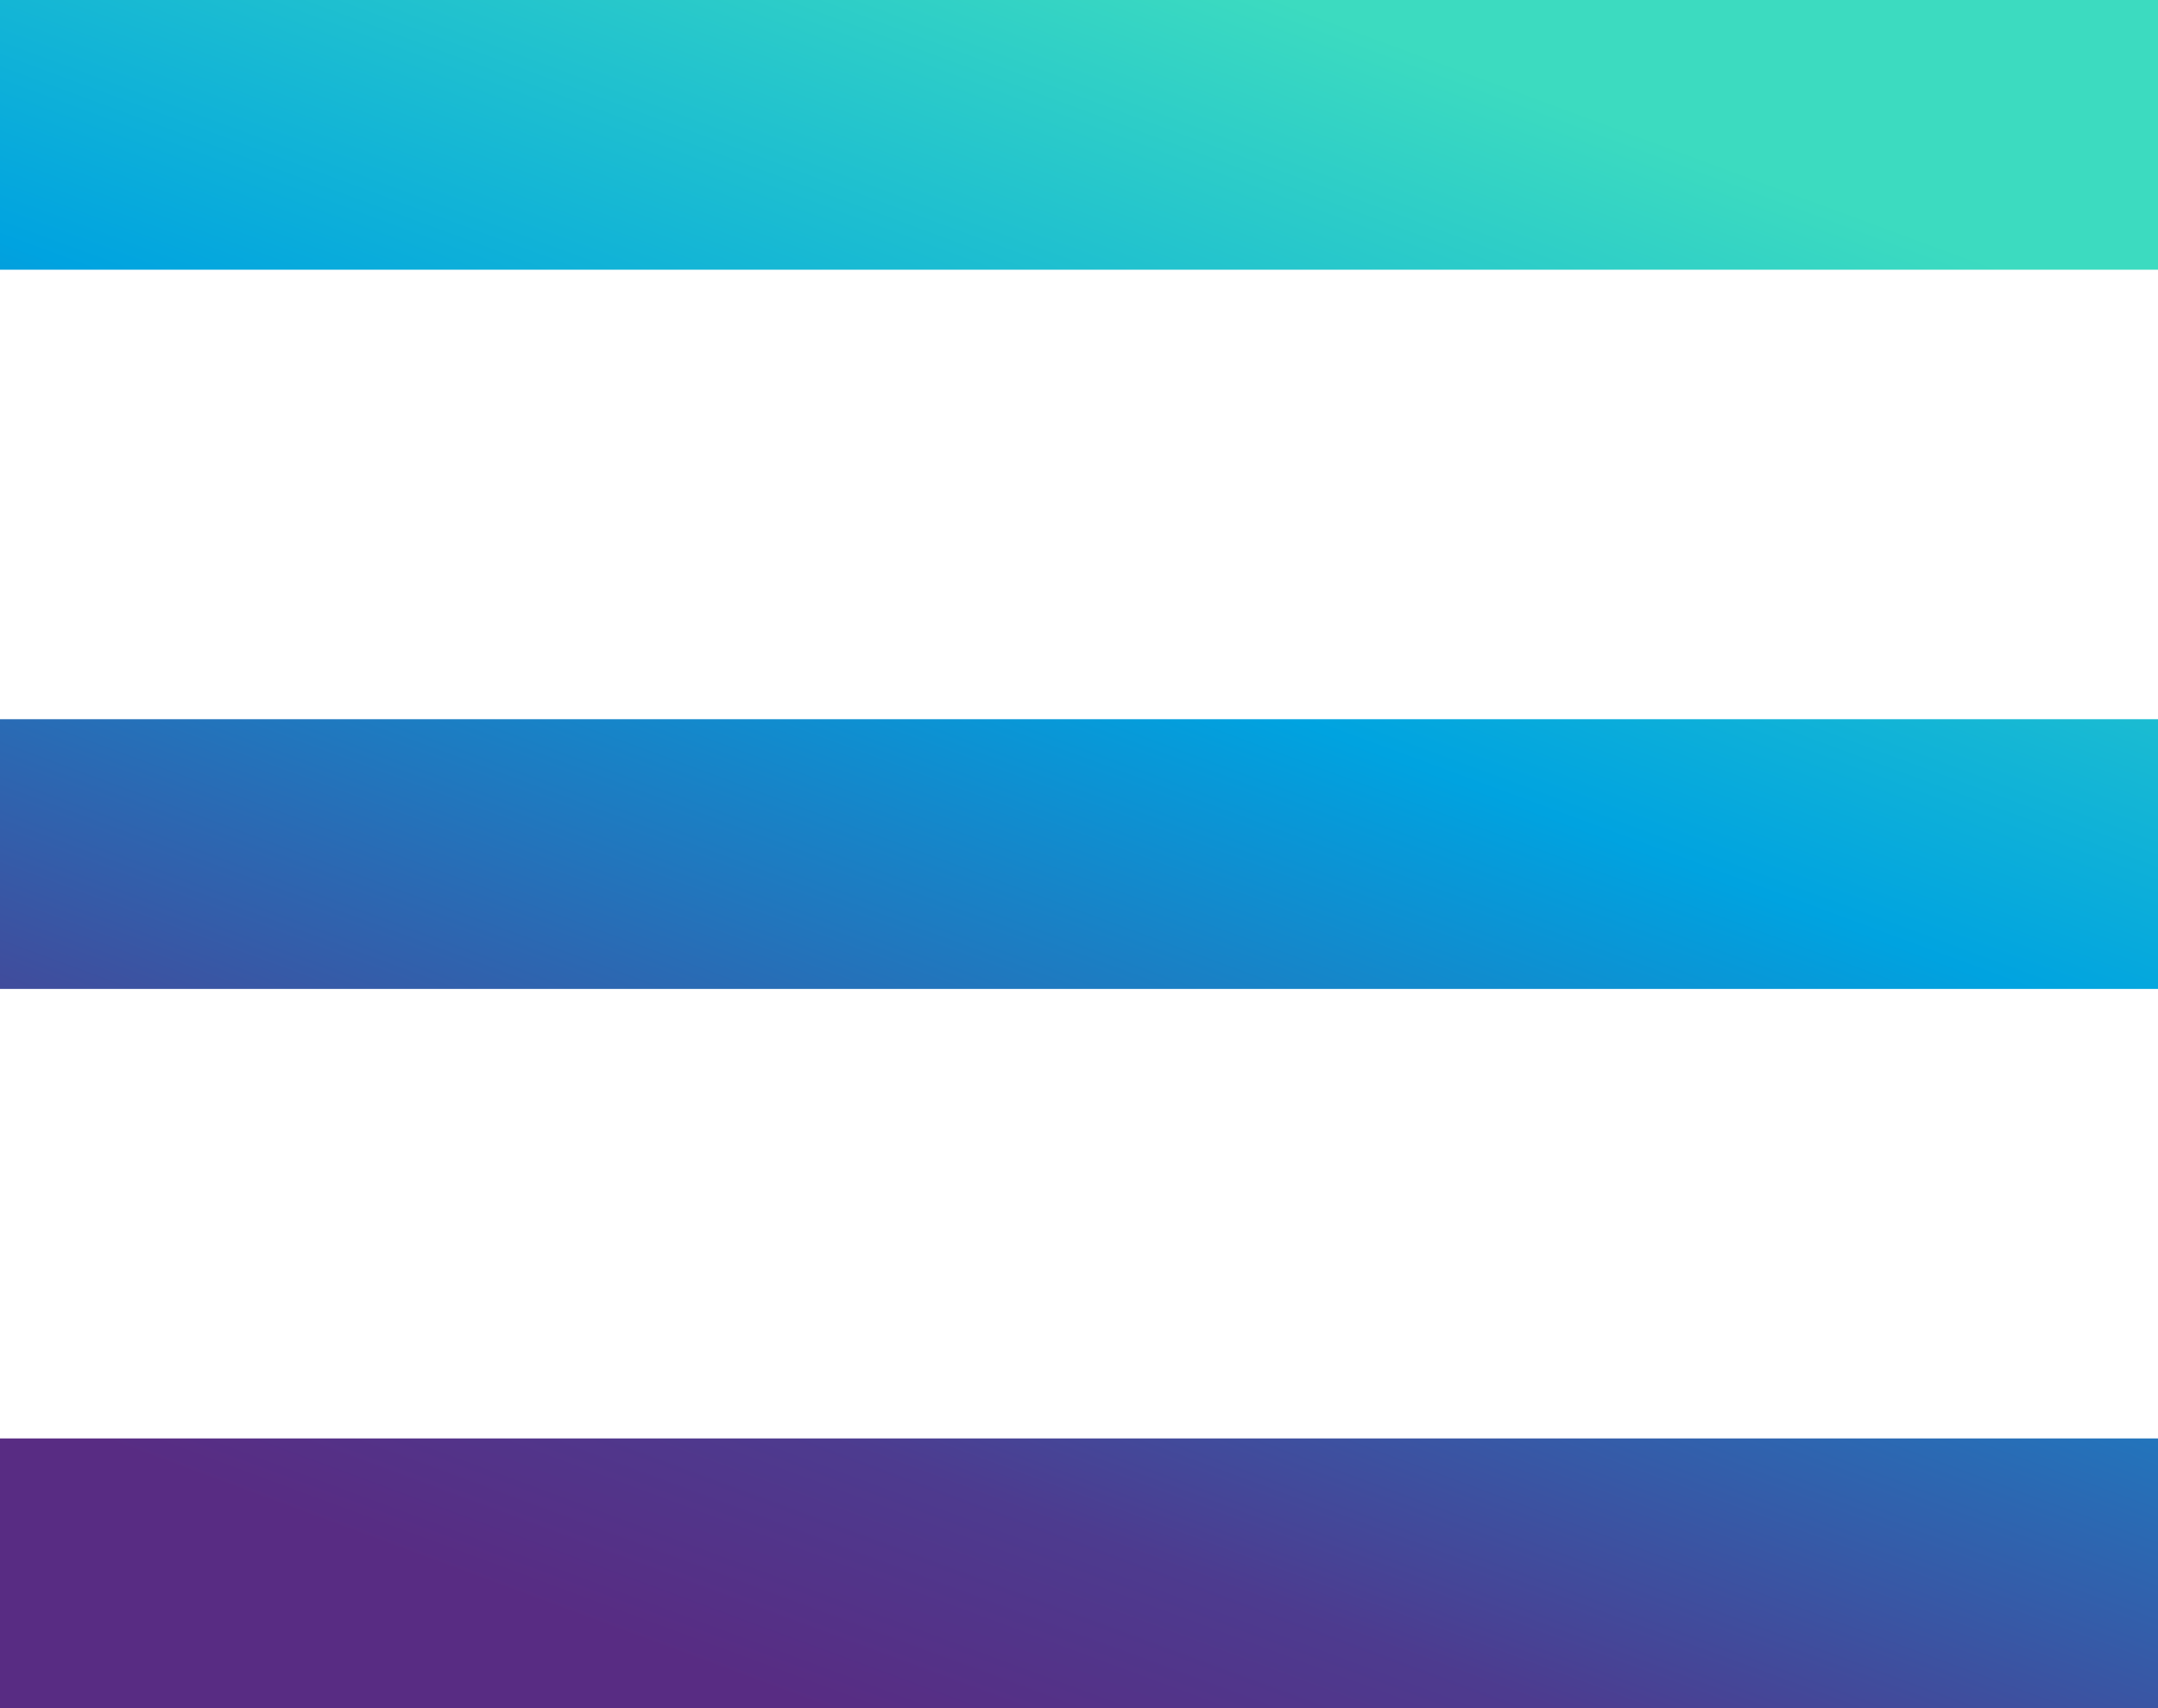 <svg width="24" height="19" viewBox="0 0 24 19" fill="none" xmlns="http://www.w3.org/2000/svg">
<path fill-rule="evenodd" clip-rule="evenodd" d="M0 0H24V3H0V0ZM0 8H24V11H0V8ZM24 16H0V19H24V16Z" fill="url(#paint0_linear)"/>
<defs>
<linearGradient id="paint0_linear" x1="19.008" y1="1.75" x2="12.168" y2="20.172" gradientUnits="userSpaceOnUse">
<stop stop-color="#3CDBC0"/>
<stop offset="0.38" stop-color="#00A3E0"/>
<stop offset="0.854" stop-color="#4D3B8F"/>
<stop offset="1" stop-color="#582C83"/>
</linearGradient>
</defs>
</svg>
